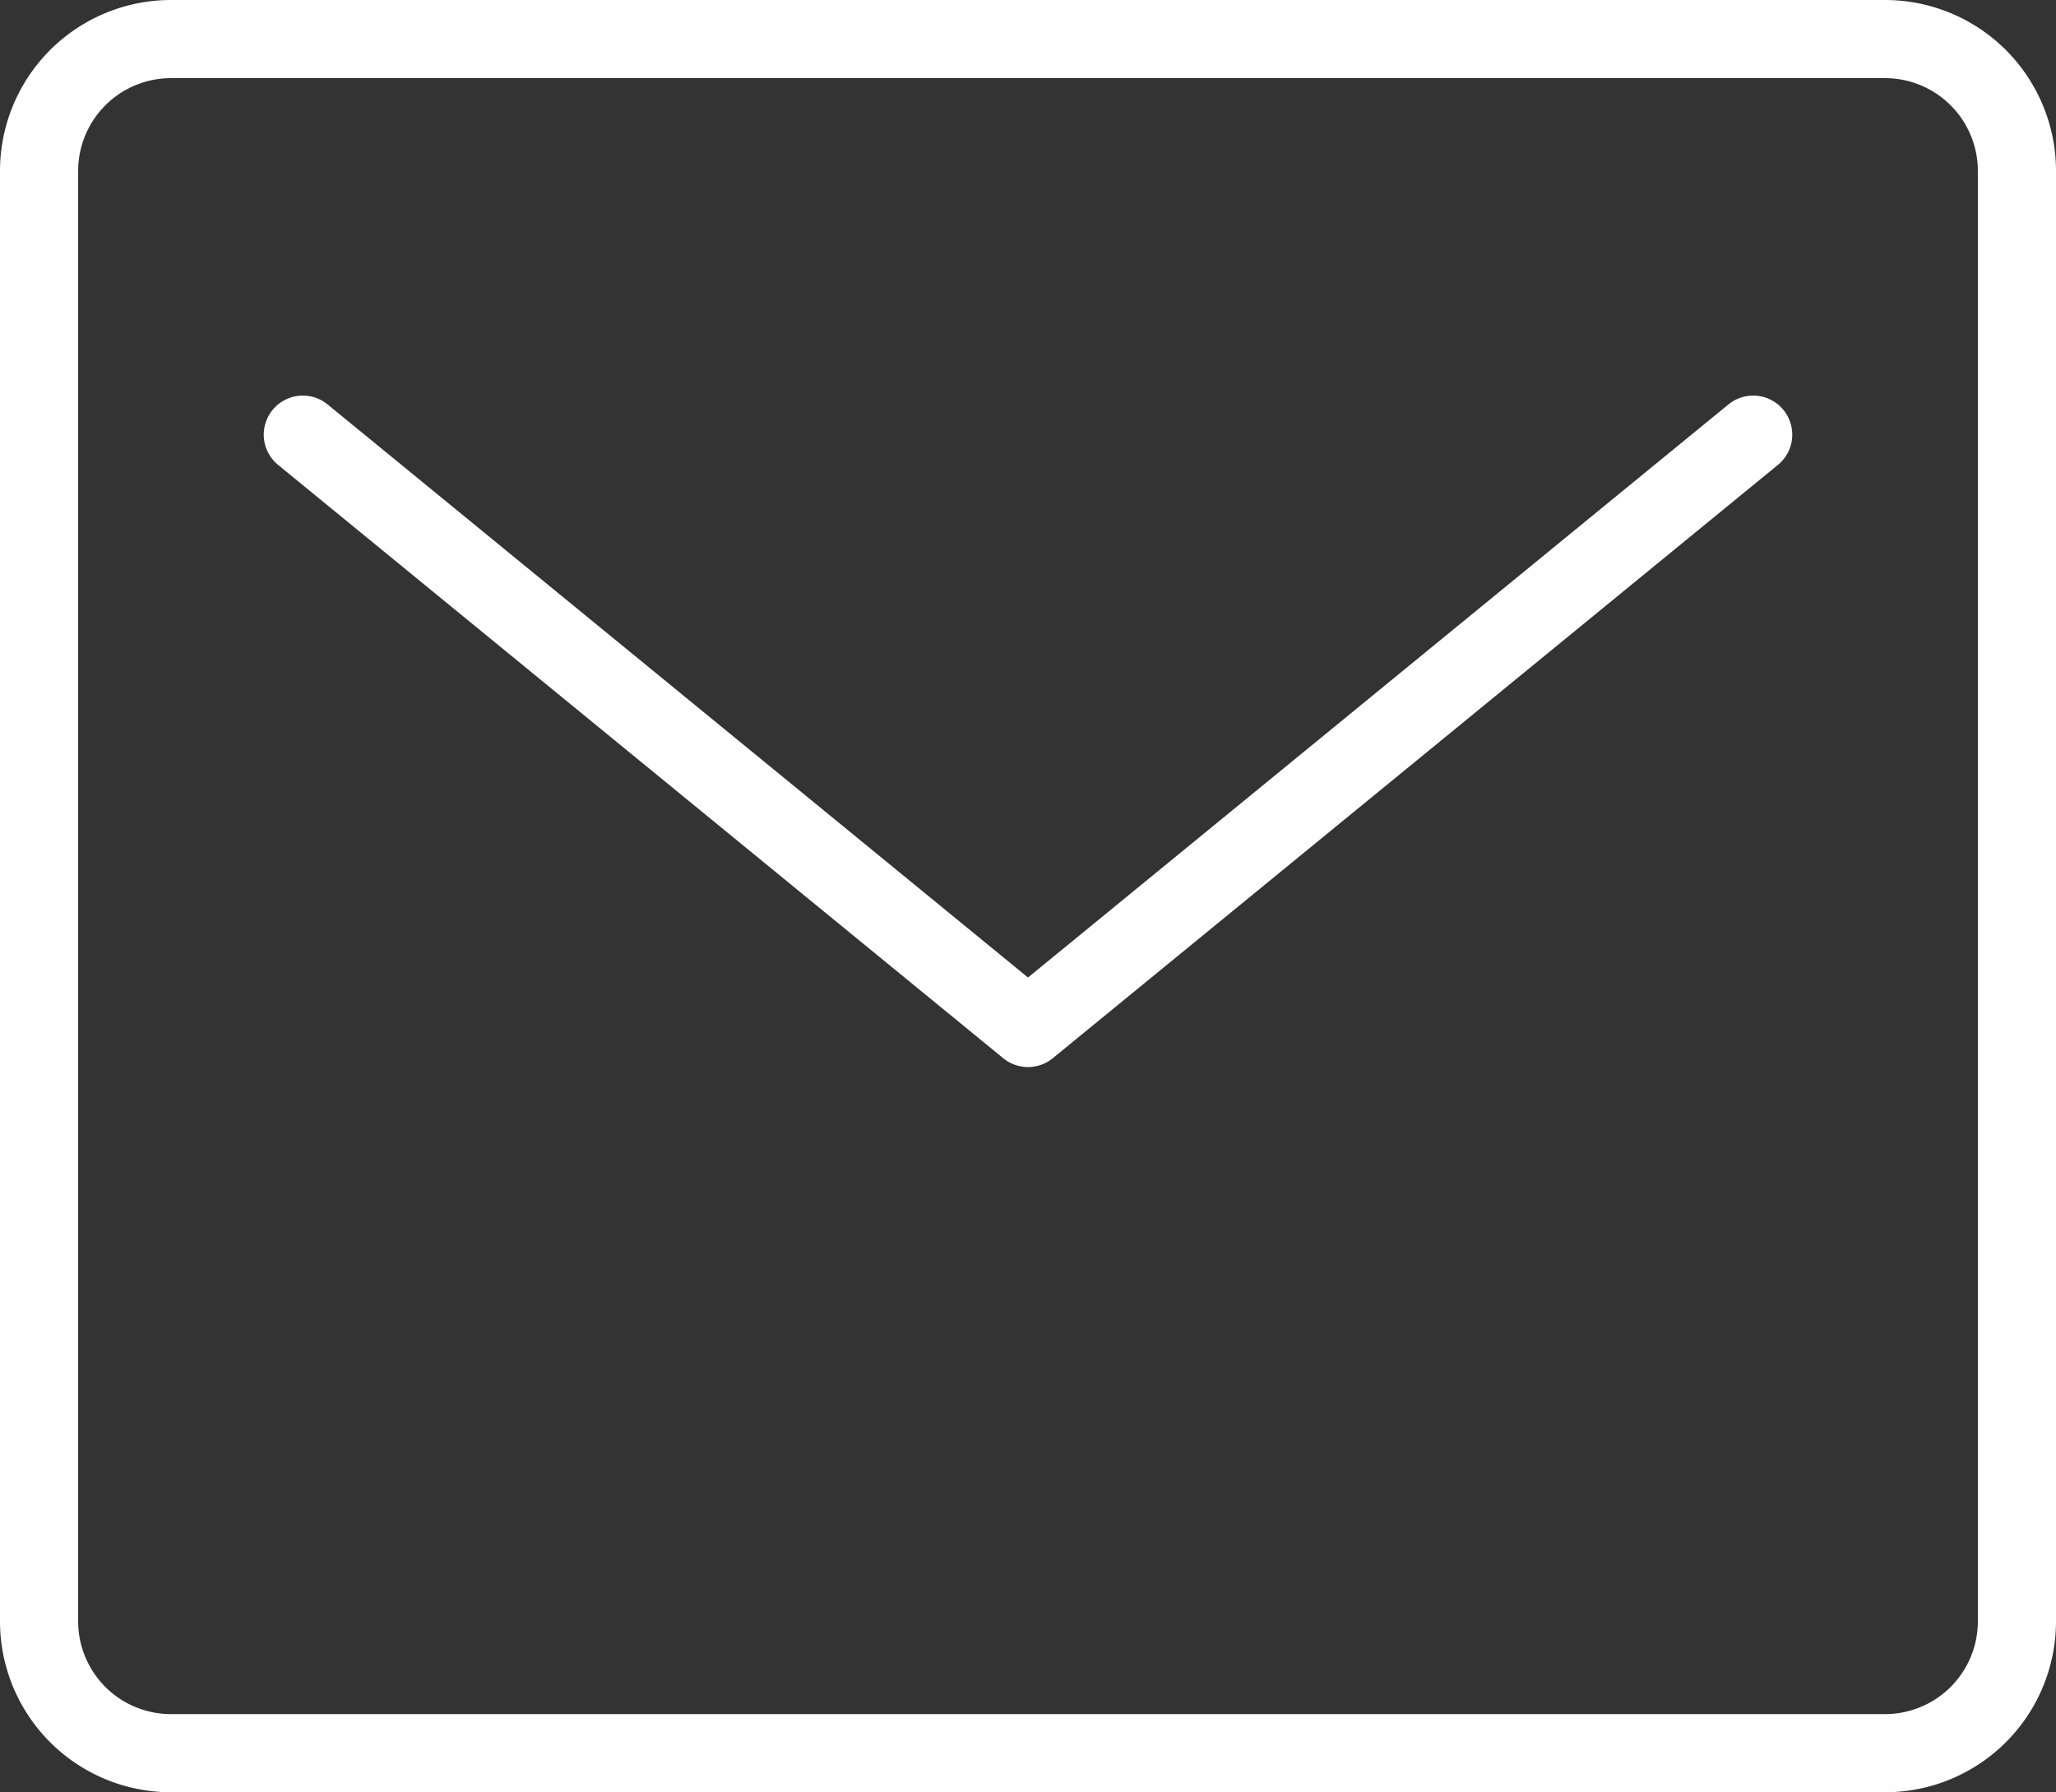 <svg xmlns="http://www.w3.org/2000/svg" width="26.31" height="22.935" viewBox="0 0 26.31 22.935">
  <rect x="0" y="0" width="26.31" height="22.935" fill="#333333" stroke="none"/>
  <g id="mail" transform="translate(0.5 0.5)">
    <path id="Path" d="M23.622,21.935H1.687A1.688,1.688,0,0,1,0,20.248V1.687A1.688,1.688,0,0,1,1.687,0H23.622A1.688,1.688,0,0,1,25.31,1.687v18.56A1.688,1.688,0,0,1,23.622,21.935Z" fill="none" stroke="#fff" stroke-linecap="round" stroke-linejoin="round" stroke-miterlimit="10" stroke-width="1"/>
    <path id="Path-2" data-name="Path" d="M0,0,9.28,7.593,18.56,0" transform="translate(3.375 5.062)" fill="none" stroke="#fff" stroke-linecap="round" stroke-linejoin="round" stroke-miterlimit="10" stroke-width="1"/>
  </g>
</svg>

